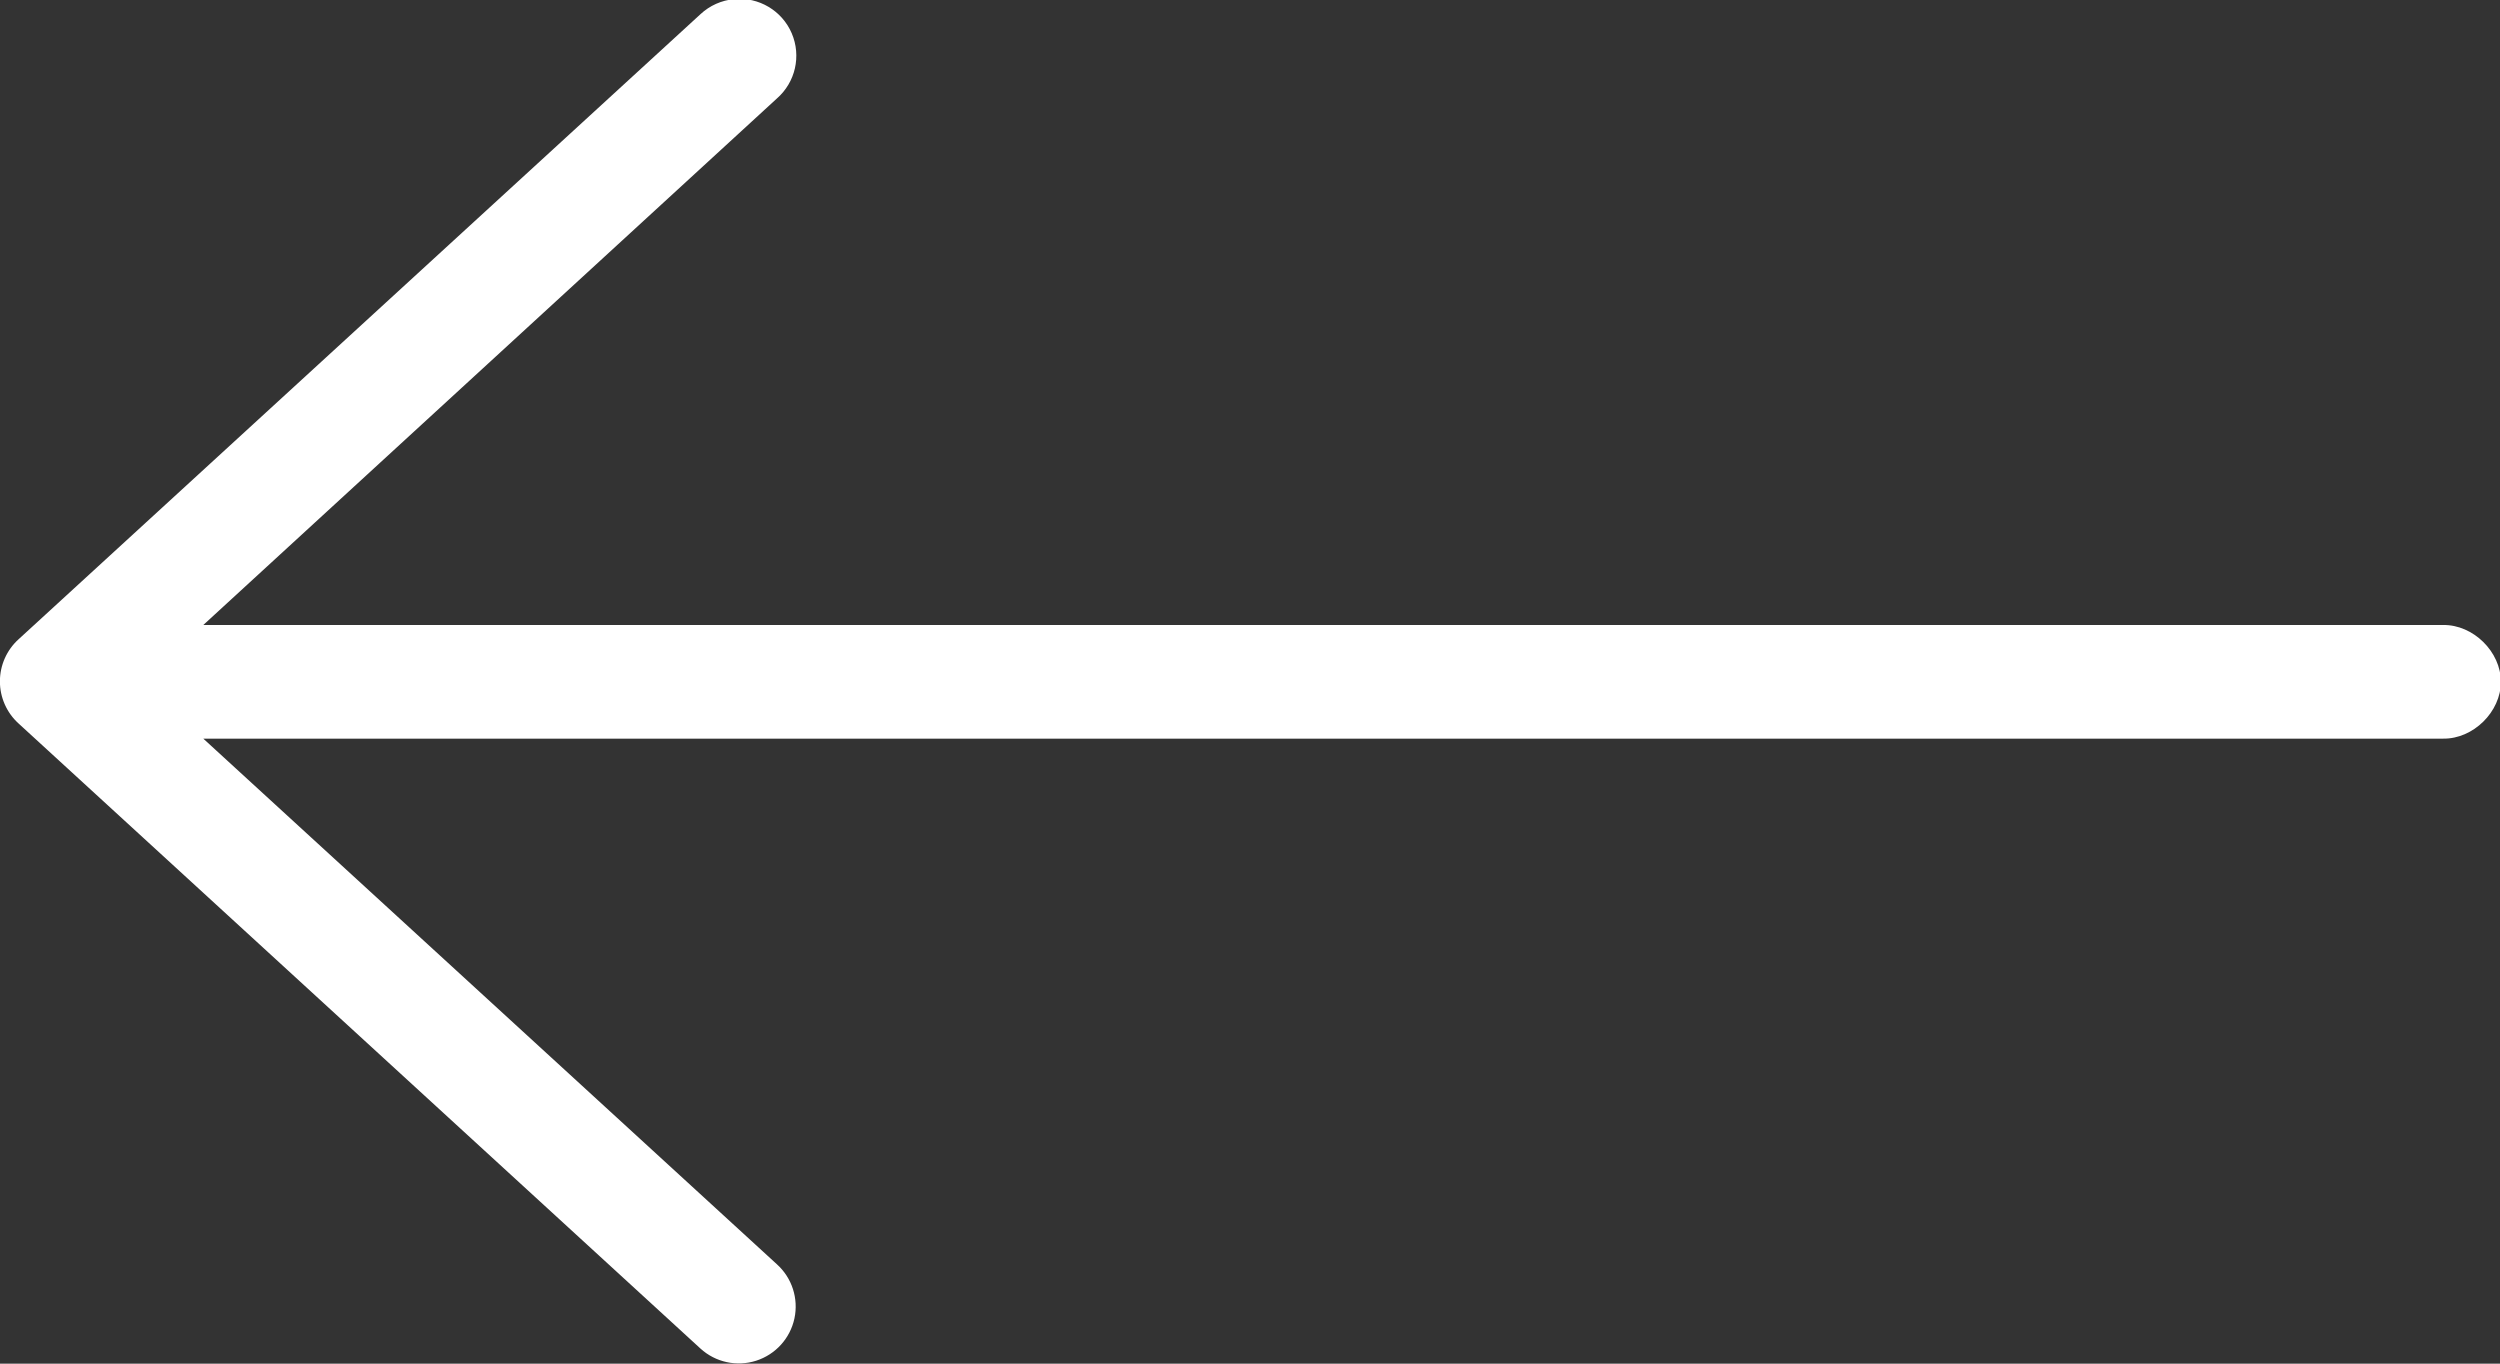 <?xml version="1.0" encoding="UTF-8" standalone="no"?>
<svg width="88px" height="48px" viewBox="0 0 88 48" version="1.1" xmlns="http://www.w3.org/2000/svg" xmlns:xlink="http://www.w3.org/1999/xlink">
  <rect x="0" y="0" width="88" height="48" fill="#333333" stroke="none"/>
  <!-- Generator: Sketch 40 (33762) - http://www.bohemiancoding.com/sketch -->
  <title>Group</title>
  <desc>Created with Sketch.</desc>
  <defs></defs>
  <g id="Page-1" stroke="none" stroke-width="1" fill="none" fill-rule="evenodd">
    <g id="Group" transform="translate(-1, -0.362)" fill="#FFFFFF">
      <path d="M26.844,0.331 C26.4,0.371 25.982,0.558 25.656,0.862 L1.656,22.862 C1.236,23.241 0.997,23.781 0.997,24.347 C0.997,24.912 1.236,25.452 1.656,25.831 L25.656,47.831 C26.186,48.315 26.934,48.478 27.617,48.259 C28.3,48.04 28.814,47.473 28.964,46.771 C29.114,46.07 28.878,45.341 28.344,44.862 L8.156,26.362 L87,26.362 C88.057,26.377 89.031,25.419 89.031,24.362 C89.031,23.305 88.057,22.347 87,22.362 L8.156,22.362 L28.344,3.831 C28.999,3.261 29.211,2.333 28.869,1.534 C28.527,0.736 27.708,0.25 26.844,0.331 L26.844,0.331 Z" id="Shape"></path>
    </g>
  </g>
</svg>